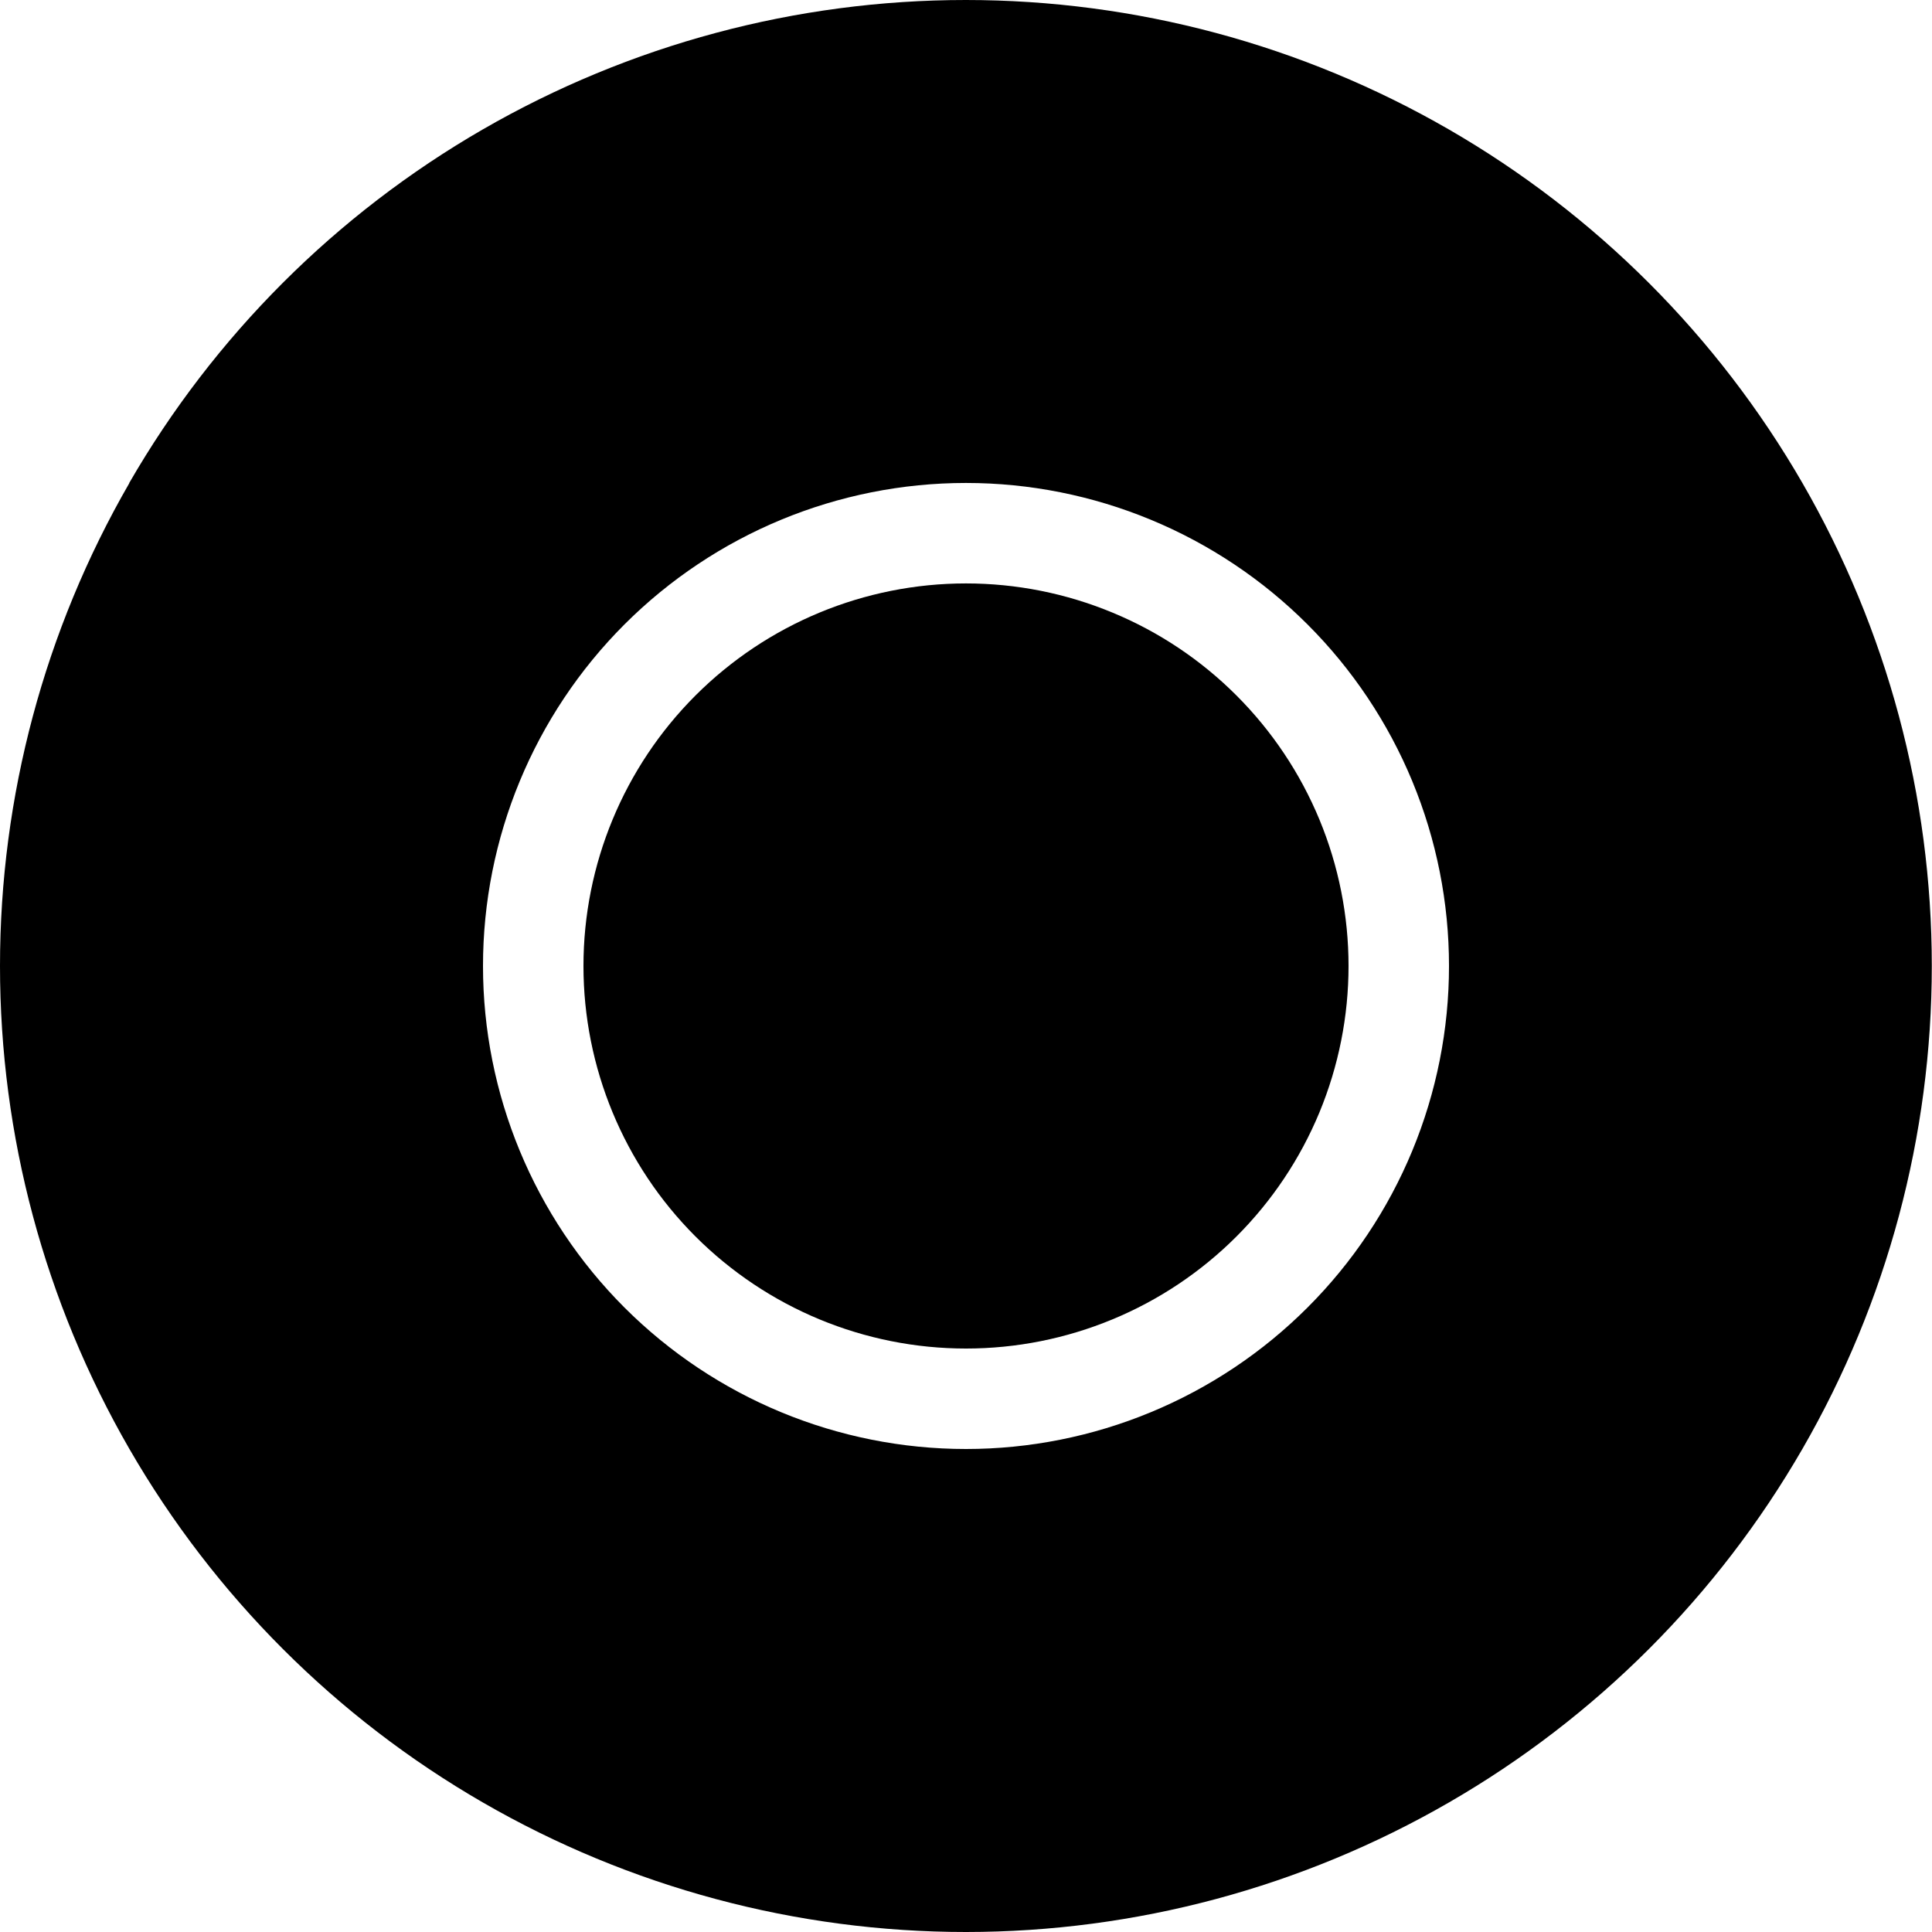 <svg width="48" height="48" viewBox="0 0 48 48" fill="none" xmlns="http://www.w3.org/2000/svg">
<path fill-rule="evenodd" clip-rule="evenodd" d="M35.995 3.215C39.643 5.321 42.673 8.351 44.78 11.999C46.886 15.647 47.995 19.786 47.995 23.998C47.995 28.211 46.887 32.349 44.781 35.997C42.675 39.646 39.646 42.676 35.998 44.782C32.35 46.889 28.212 47.999 24 48C19.787 48 15.648 46.891 12 44.784C8.351 42.678 5.322 39.648 3.215 35.999C1.109 32.351 -2.67556e-05 28.212 4.83851e-10 23.999C2.674e-05 19.789 1.107 15.653 3.211 12.007L3.211 11.999C5.317 8.351 8.347 5.321 11.995 3.215C15.644 1.109 19.782 0 23.995 0C28.208 0 32.346 1.109 35.995 3.215ZM28.592 35.086C27.136 35.689 25.576 36 24 36C20.817 36 17.765 34.735 15.514 32.485C13.264 30.234 12 27.182 12 24C12 20.817 13.264 17.765 15.514 15.514C17.765 13.264 20.817 11.999 24 11.999C25.576 11.999 27.136 12.31 28.592 12.913C30.048 13.516 31.371 14.4 32.485 15.514C33.6 16.628 34.484 17.951 35.087 19.407C35.69 20.863 36 22.424 36 24C36 25.575 35.69 27.136 35.087 28.592C34.484 30.048 33.6 31.371 32.485 32.485C31.371 33.599 30.048 34.483 28.592 35.086Z" fill="black"/>
<path d="M24 33.504C25.248 33.504 26.484 33.258 27.637 32.78C28.79 32.303 29.838 31.602 30.72 30.72C31.603 29.837 32.303 28.79 32.781 27.637C33.258 26.483 33.504 25.248 33.504 23.999C33.504 22.751 33.258 21.515 32.781 20.362C32.303 19.209 31.603 18.162 30.72 17.279C29.838 16.396 28.79 15.696 27.637 15.219C26.484 14.741 25.248 14.495 24 14.495C21.479 14.495 19.062 15.497 17.279 17.279C15.497 19.061 14.496 21.479 14.496 23.999C14.496 26.52 15.497 28.938 17.279 30.72C19.062 32.502 21.479 33.504 24 33.504V33.504Z" fill="black"/>
</svg>
